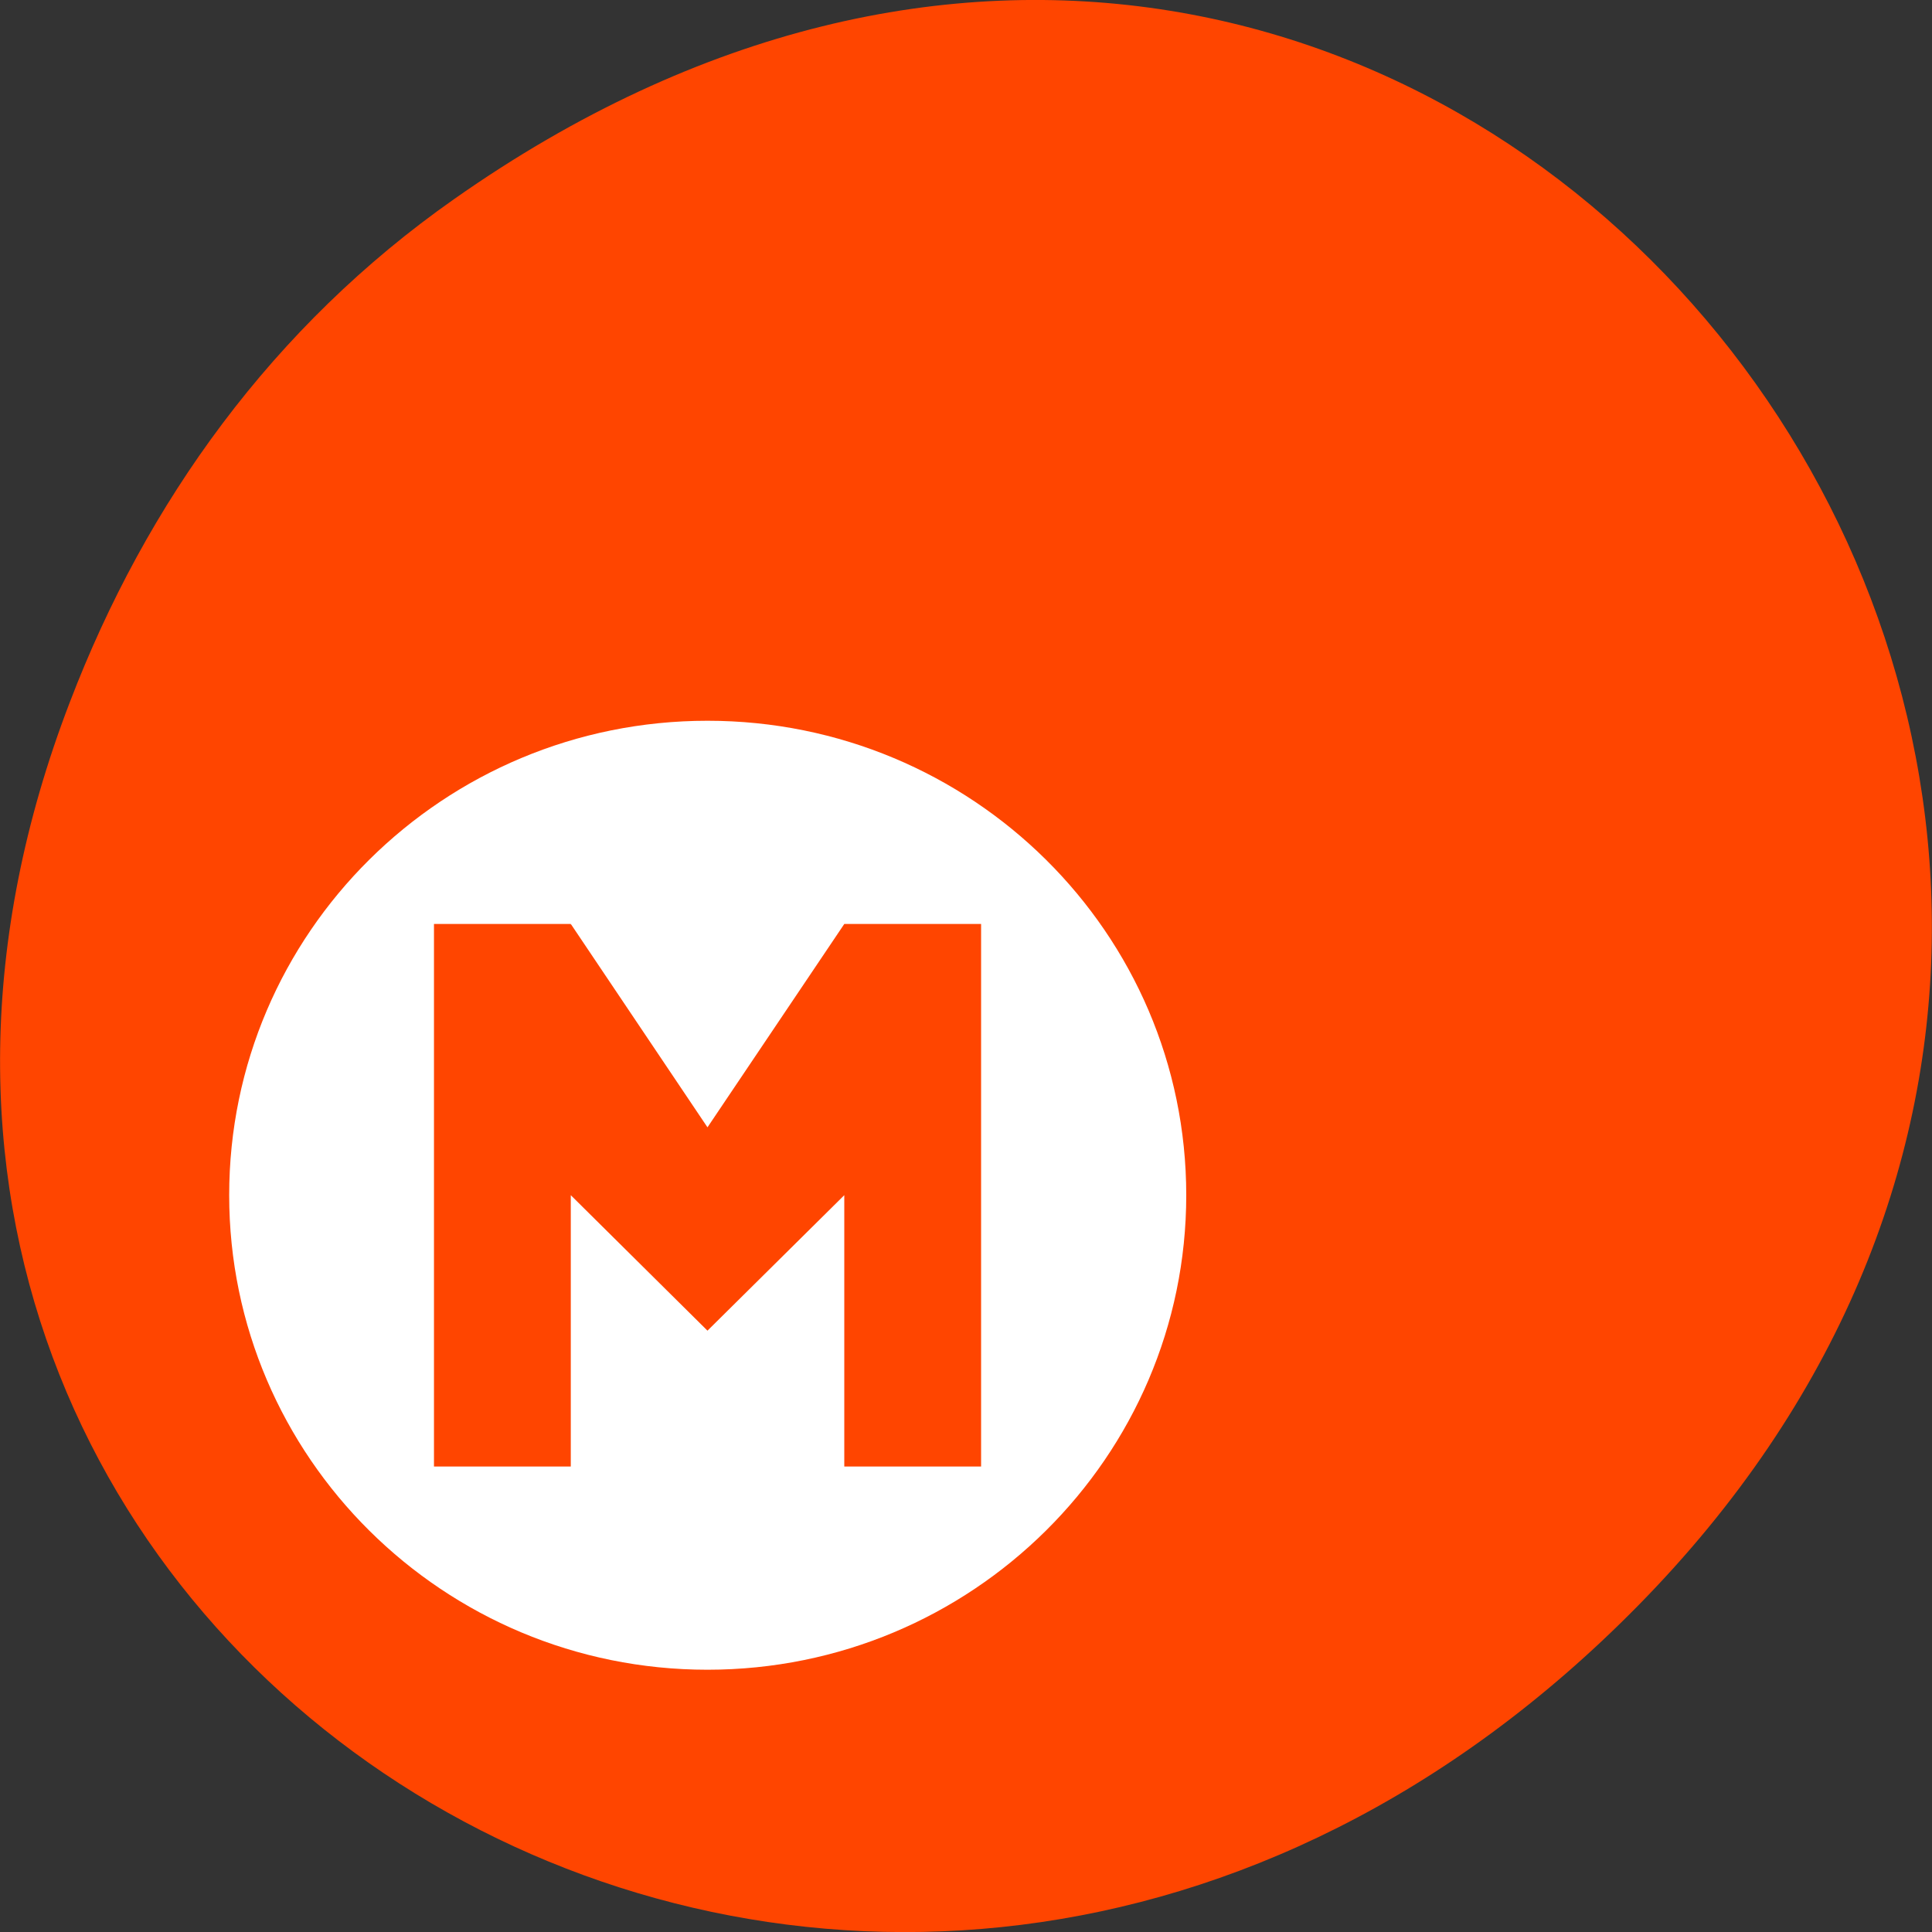 
<svg xmlns="http://www.w3.org/2000/svg" xmlns:xlink="http://www.w3.org/1999/xlink" width="16px" height="16px" viewBox="0 0 16 16" version="1.1">
<rect x="0" y="0" width="16" height="16" fill="#333333" stroke="none"/>
<g id="surface1">
<path style=" stroke:none;fill-rule:nonzero;fill:rgb(100%,27.059%,0%);fill-opacity:1;" d="M 3.762 1.648 C 11.945 -4.105 20.234 6.52 13.566 13.297 C 7.285 19.684 -2.477 13.766 0.578 5.816 C 1.211 4.16 2.258 2.703 3.762 1.648 Z M 3.762 1.648 "/>
<path style=" stroke:none;fill-rule:nonzero;fill:rgb(100%,100%,100%);fill-opacity:1;" d="M 5.859 5.969 C 3.672 5.969 1.898 7.727 1.898 9.898 C 1.898 12.066 3.672 13.828 5.859 13.828 C 8.047 13.828 9.824 12.066 9.824 9.898 C 9.824 7.727 8.047 5.969 5.859 5.969 Z M 3.594 7.652 L 4.727 7.652 L 4.727 7.656 L 4.73 7.656 L 5.859 9.336 L 6.992 7.652 L 8.125 7.652 L 8.125 12.145 L 6.992 12.145 L 6.992 9.898 L 5.859 11.02 L 4.727 9.898 L 4.727 12.145 L 3.594 12.145 Z M 3.594 7.652 "/>
</g>
</svg>
